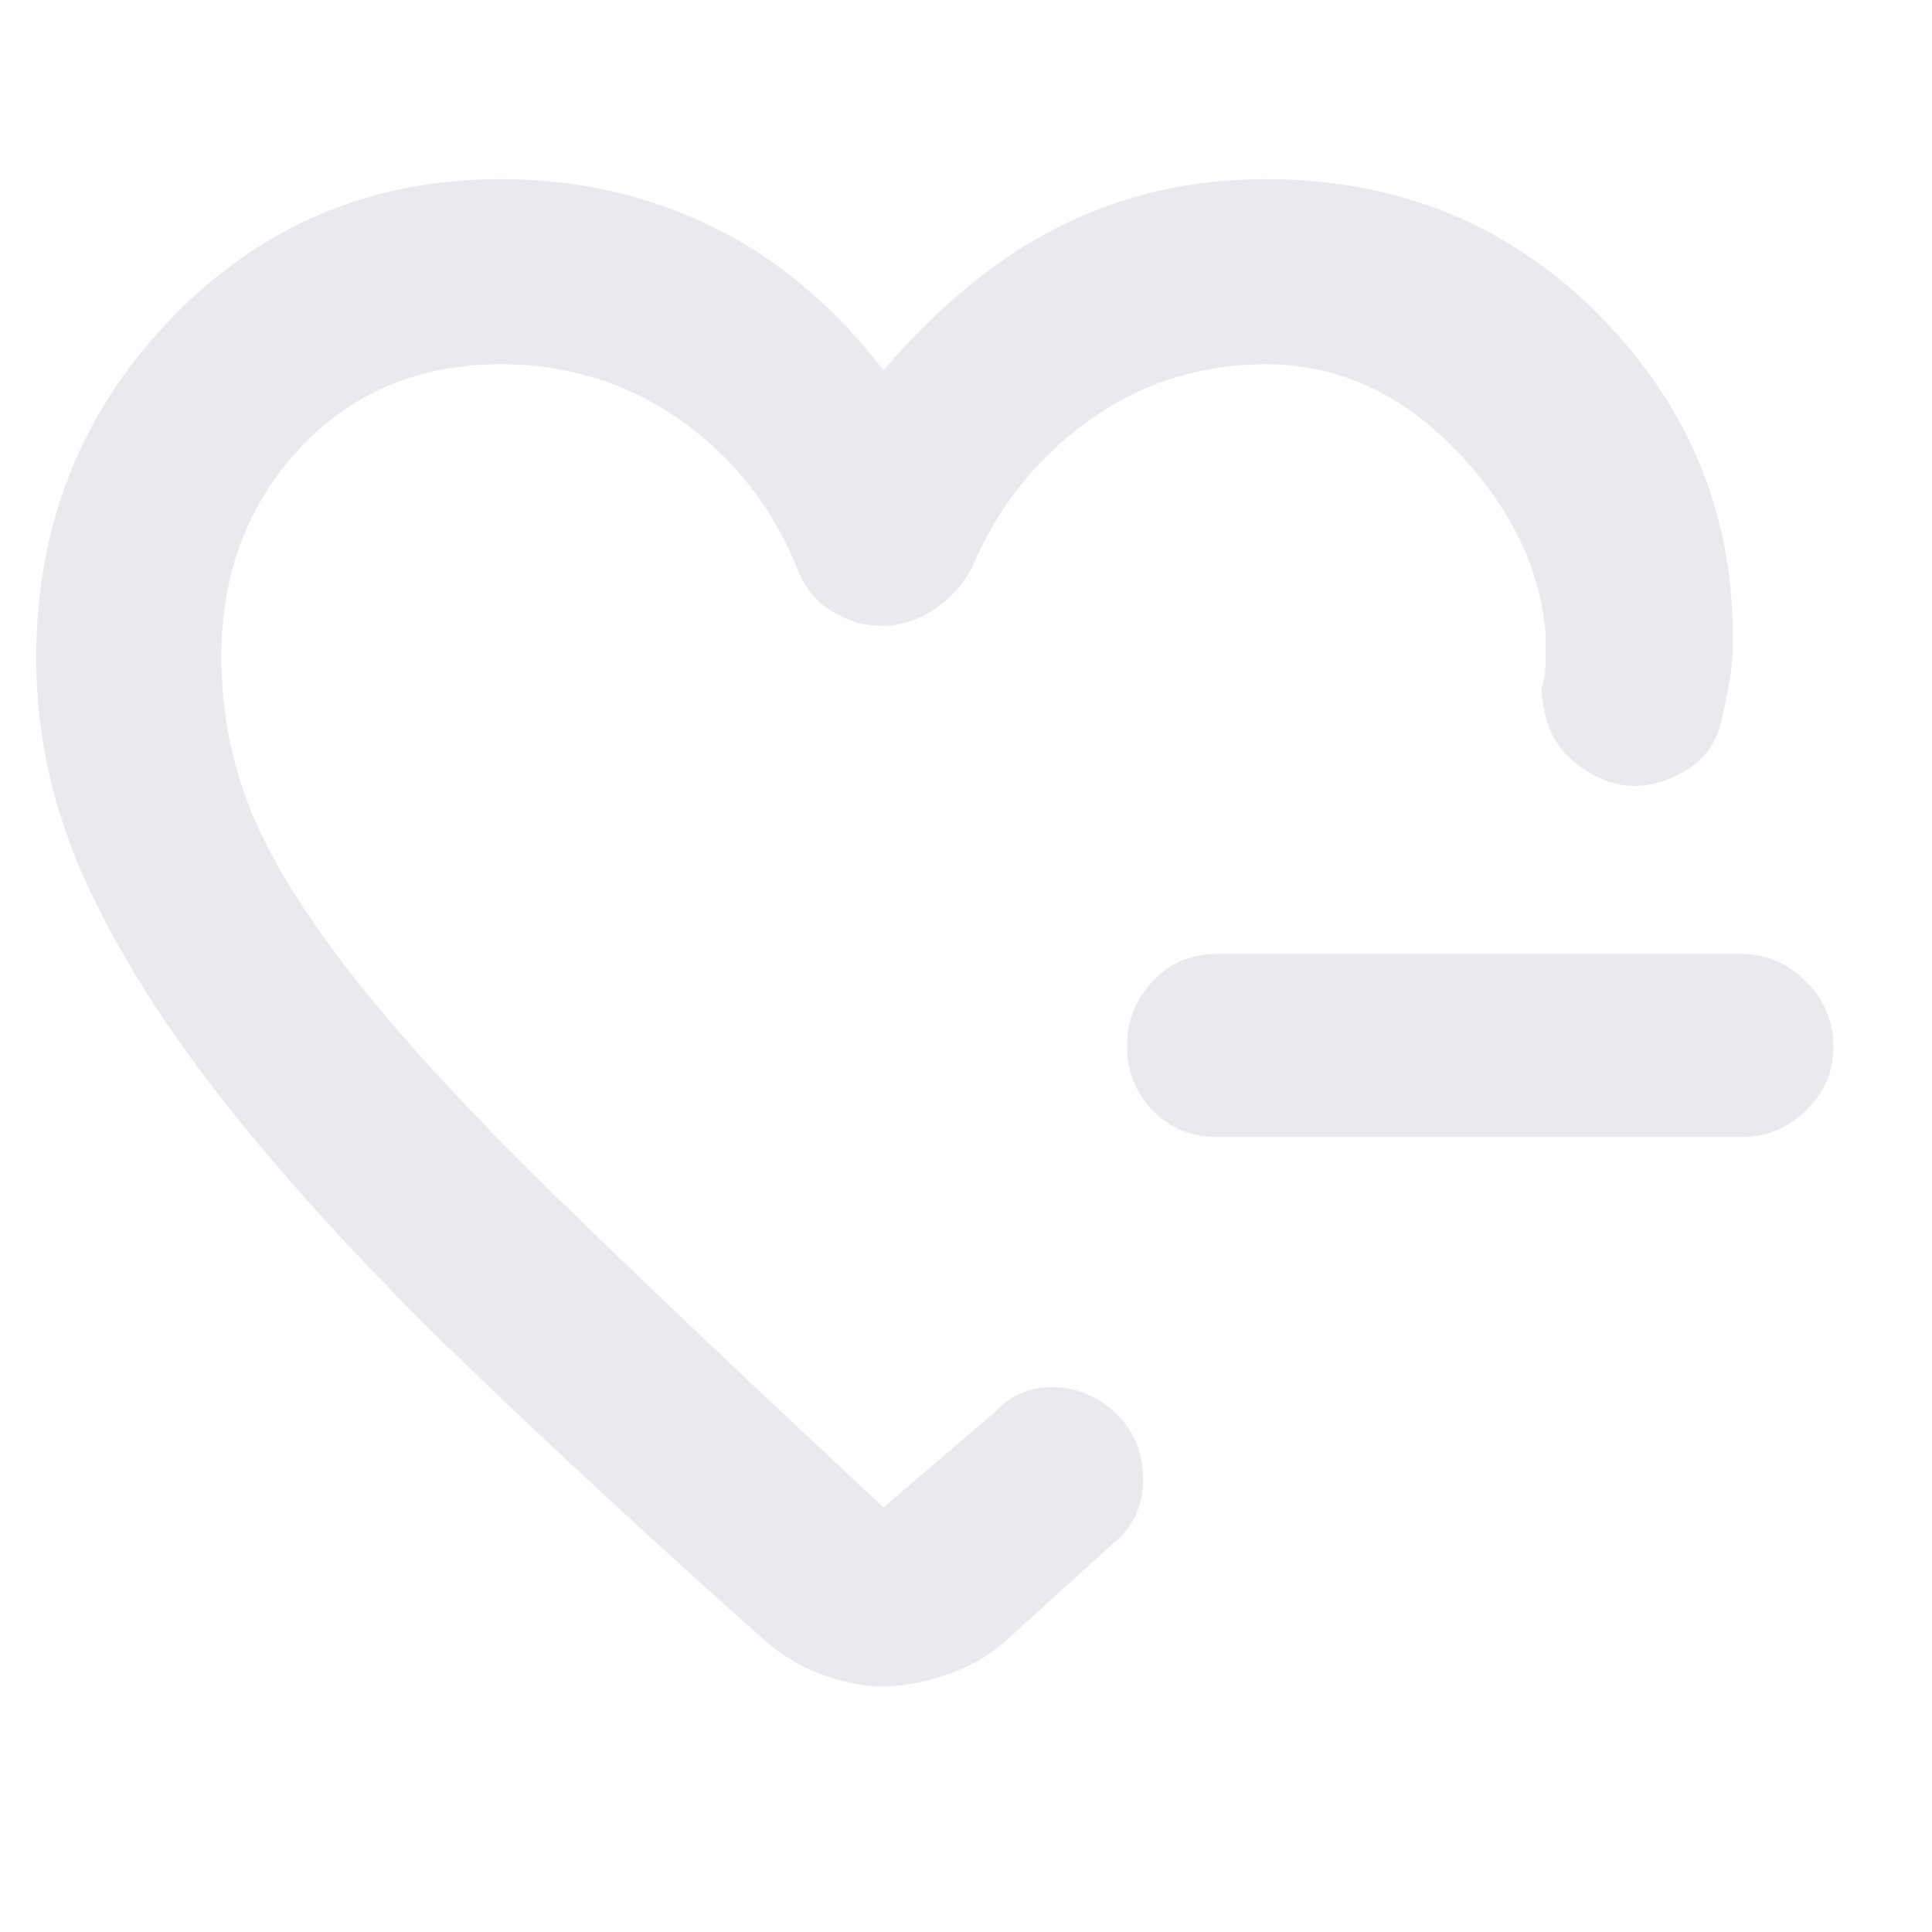 <svg xmlns="http://www.w3.org/2000/svg" height="24px" viewBox="0 -960 960 960" width="24px" fill="#e8eaed"><path d="M605-395q-19.78 0-32.39-13.36T560-440.16q0-18.44 12.61-32.14T605-486h260q18.8 0 32.4 13.65Q911-458.7 911-439.82q0 18.44-13.6 31.63Q883.8-395 865-395H605ZM431-496ZM18-633q0-99.15 66.92-168.58Q151.85-871 249-871q56.29 0 104.64 23.5Q402-824 439-776q42-49 88.53-72 46.54-23 101.29-23Q728-871 795-802.94T861-641q0 9.78-1.5 18.82-1.5 9.05-3.5 17.18-3 18-17 27t-28.5 8.5q-14.5-.5-29-12.5T766-618q2-6.3 2-13v-14q-4-49.57-45-91.79Q682-779 629-779q-48.97 0-87.98 28Q502-723 483-678q-7 13-19.09 21-12.1 8-25.7 8-13.21 0-25.21-7.5T396-678q-19-46-58.25-73.5-39.24-27.5-88.9-27.5Q188-779 149-737.29q-39 41.72-39 103.48 0 40.81 14.93 77.32 14.93 36.51 51.86 83.29 36.92 46.77 101.12 109.37Q342.1-301.23 439-211l55-47q11.91-13 29.38-12.78 17.47.22 31.2 13.14Q568-244.79 568-224.89 568-205 553-193l-54 49q-12.67 11-29.58 16.5-16.92 5.5-30.67 5.5t-29.38-5.57Q393.74-133.14 381-144q-82-73-149-137.5t-115-124Q69-465 43.5-519.96 18-574.92 18-633Z"/></svg>